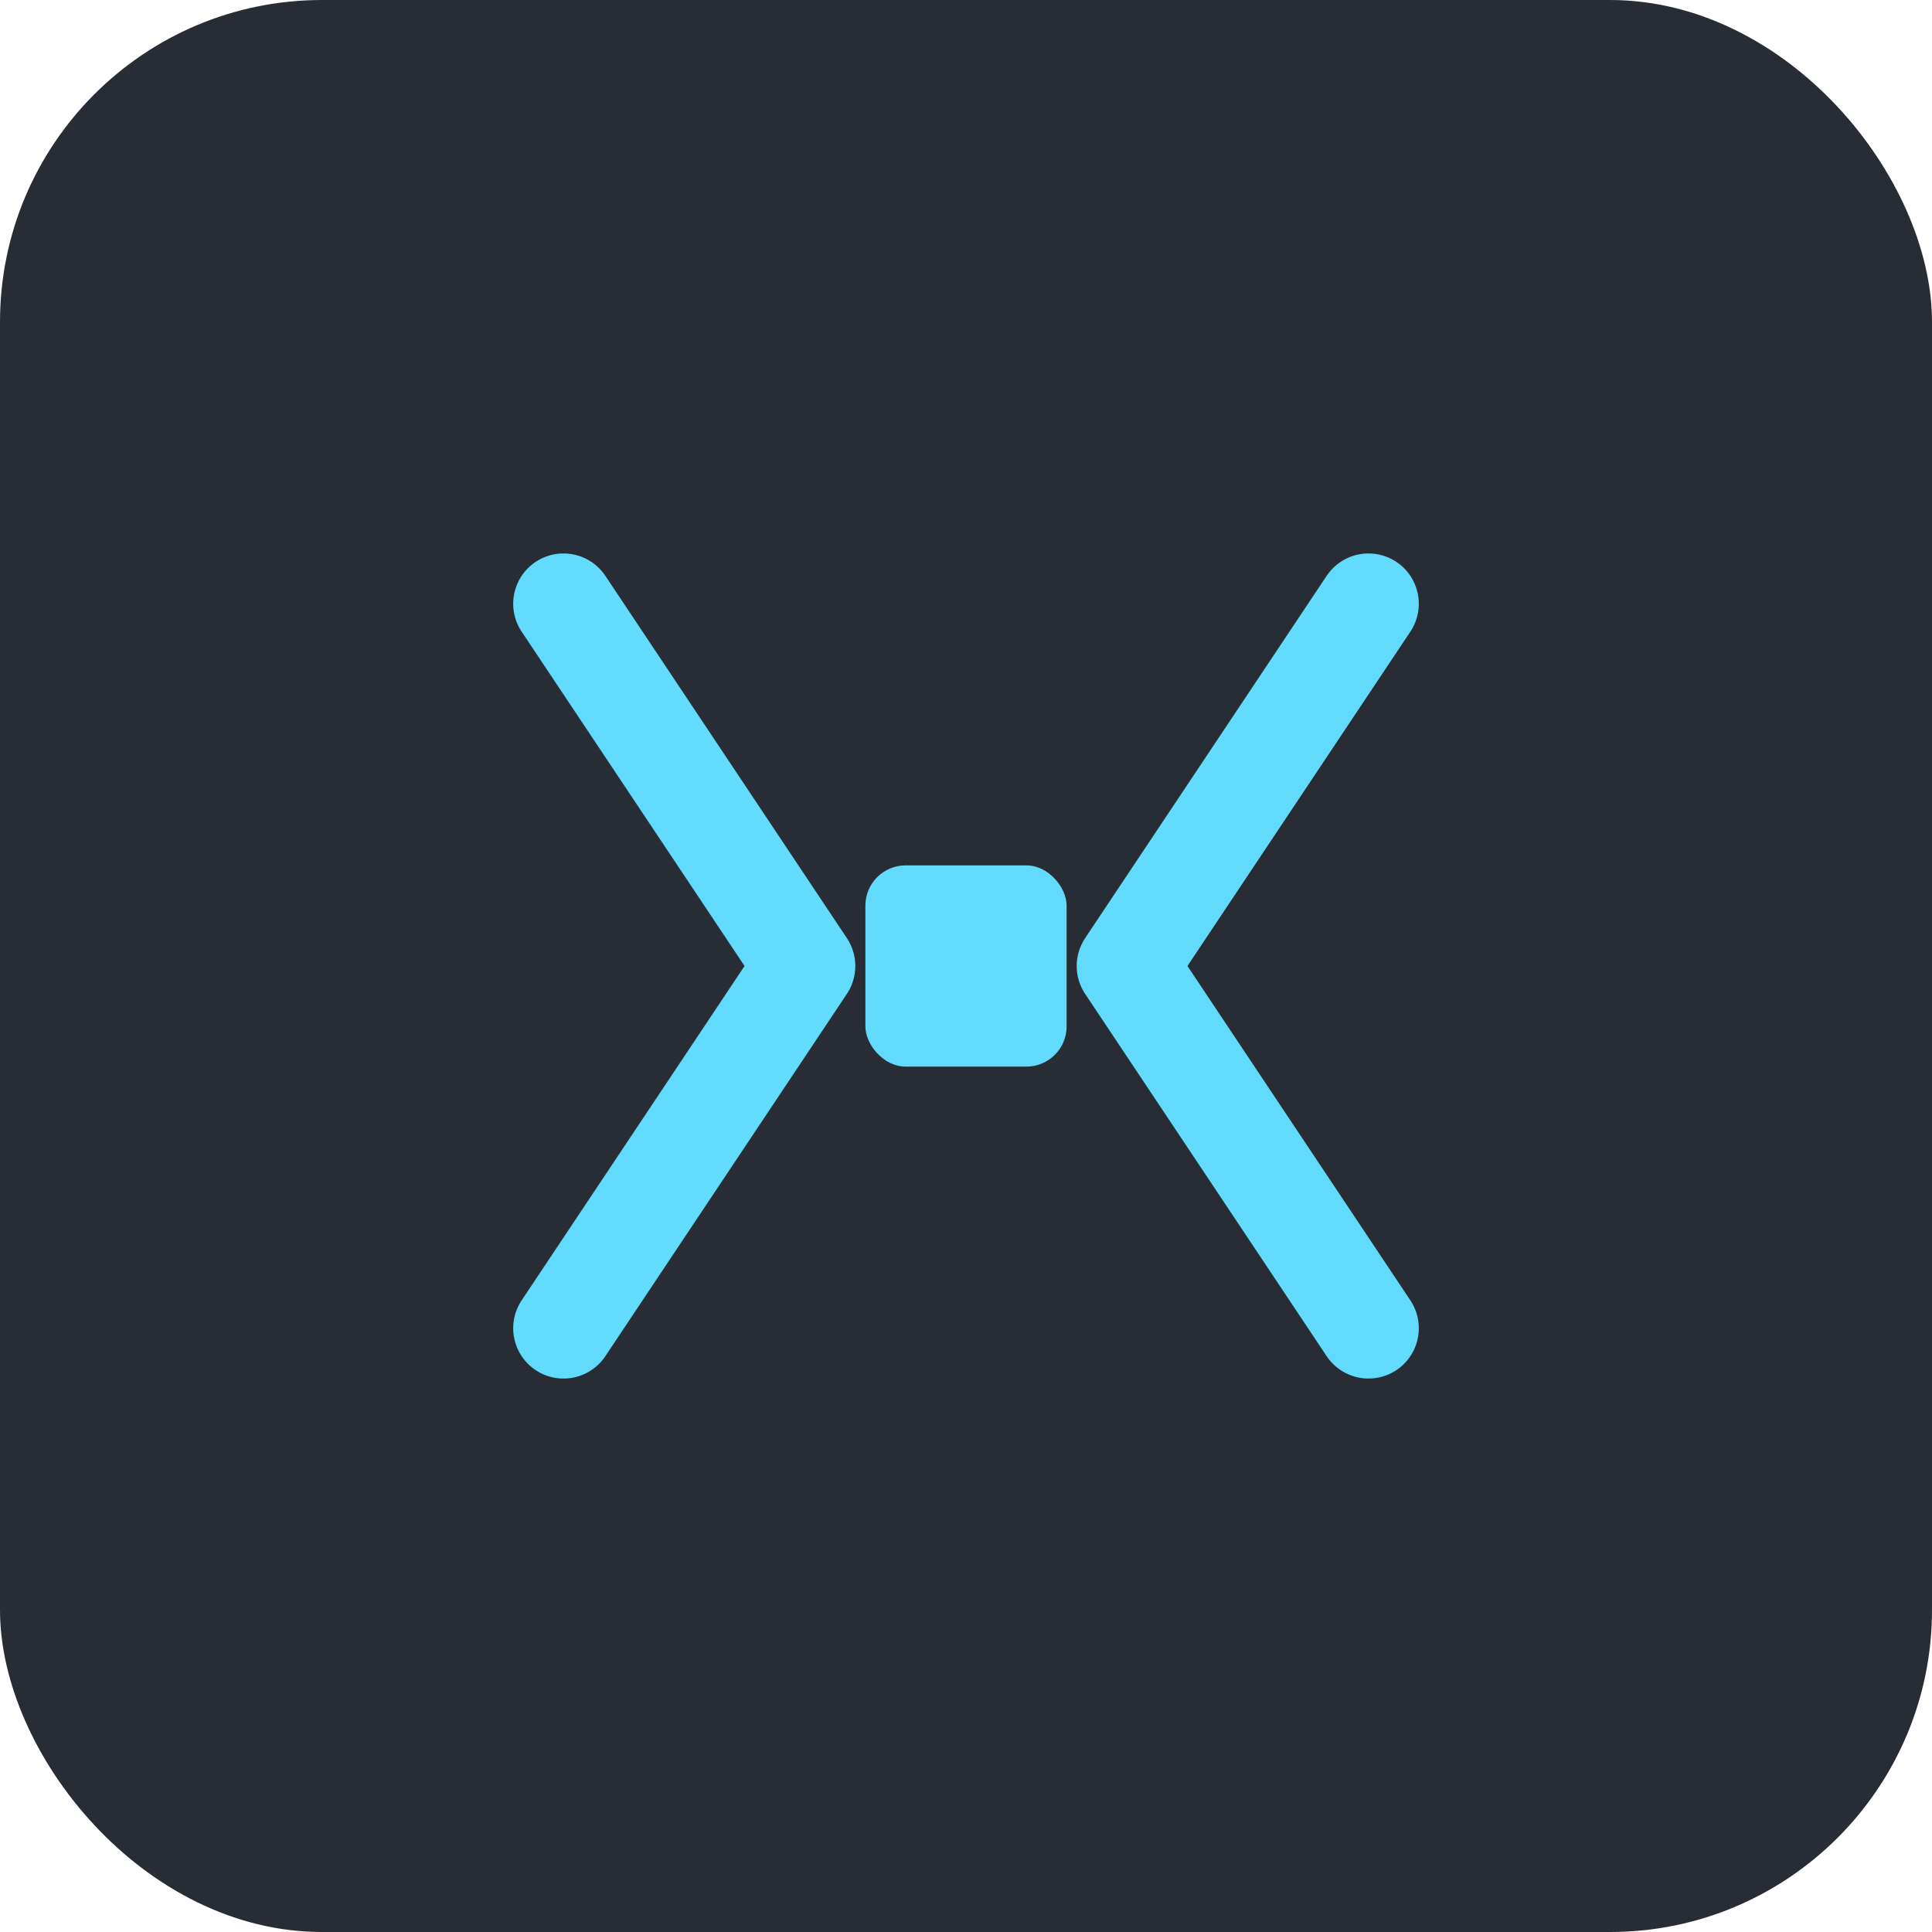 <svg xmlns="http://www.w3.org/2000/svg" width="96" height="96" viewBox="0 0 96 96" fill="none">
    <rect width="96" height="96" rx="16" fill="#282C34"/>
    <path d="M28 30L40 48L28 66" stroke="#61DAFB" stroke-width="5" stroke-linecap="round" stroke-linejoin="round"/>
    <path d="M68 30L56 48L68 66" stroke="#61DAFB" stroke-width="5" stroke-linecap="round" stroke-linejoin="round"/>
    <rect x="43" y="43" width="10" height="10" fill="#61DAFB" rx="2"/>
</svg>
